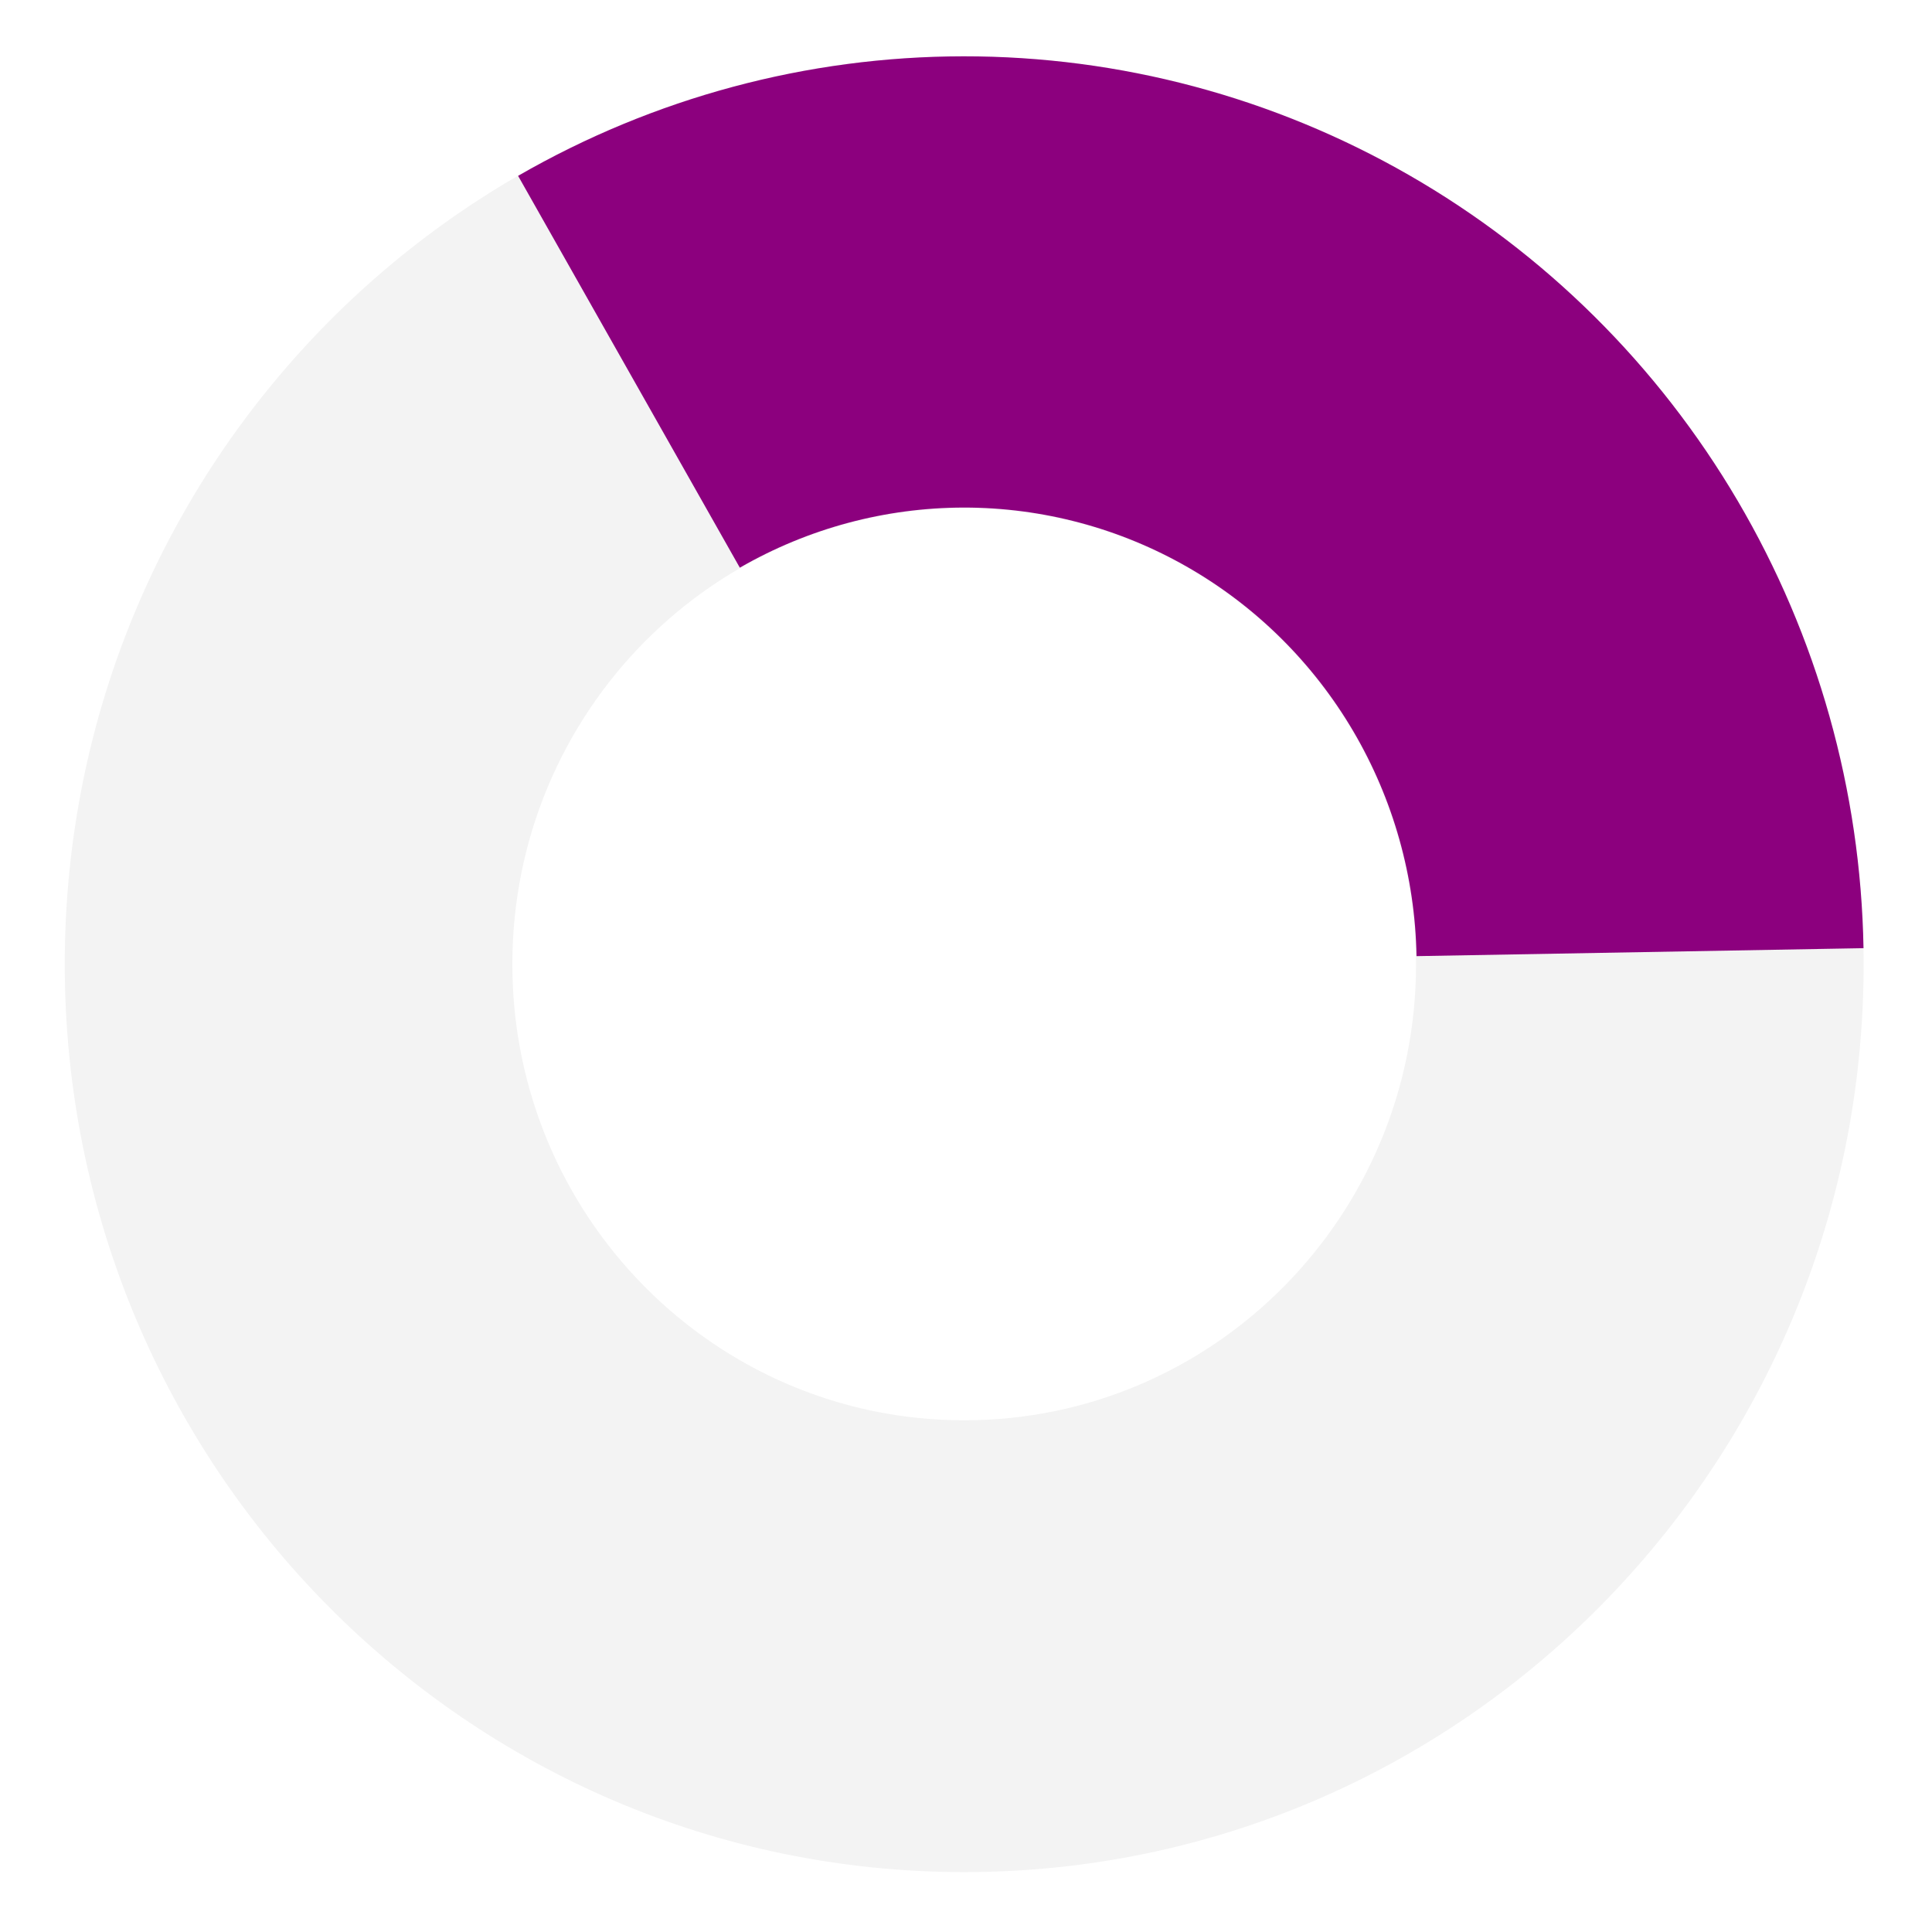 <svg width="537" height="537" viewBox="0 0 537 537" fill="none" xmlns="http://www.w3.org/2000/svg">
<path d="M518 268C518 407.368 406.071 520.347 268 520.347C129.929 520.347 18 407.368 18 268C18 128.632 129.929 15.653 268 15.653C406.071 15.653 518 128.632 518 268ZM142.408 268C142.408 338.014 198.637 394.772 268 394.772C337.363 394.772 393.592 338.014 393.592 268C393.592 197.986 337.363 141.228 268 141.228C198.637 141.228 142.408 197.986 142.408 268Z" fill="black" fill-opacity="0.05"/>
<path d="M517.961 263.544C517.195 219.732 505.139 176.876 482.98 139.195C460.822 101.514 429.324 70.306 391.588 48.644C353.852 26.982 311.178 15.612 267.766 15.653C224.354 15.694 181.701 27.145 144.005 48.878L205.634 157.788C224.594 146.857 246.048 141.097 267.882 141.077C289.717 141.056 311.181 146.775 330.161 157.67C349.141 168.566 364.984 184.262 376.129 203.215C387.274 222.167 393.337 243.723 393.723 265.759L517.961 263.544Z" fill="#8C007E"/>
</svg>
